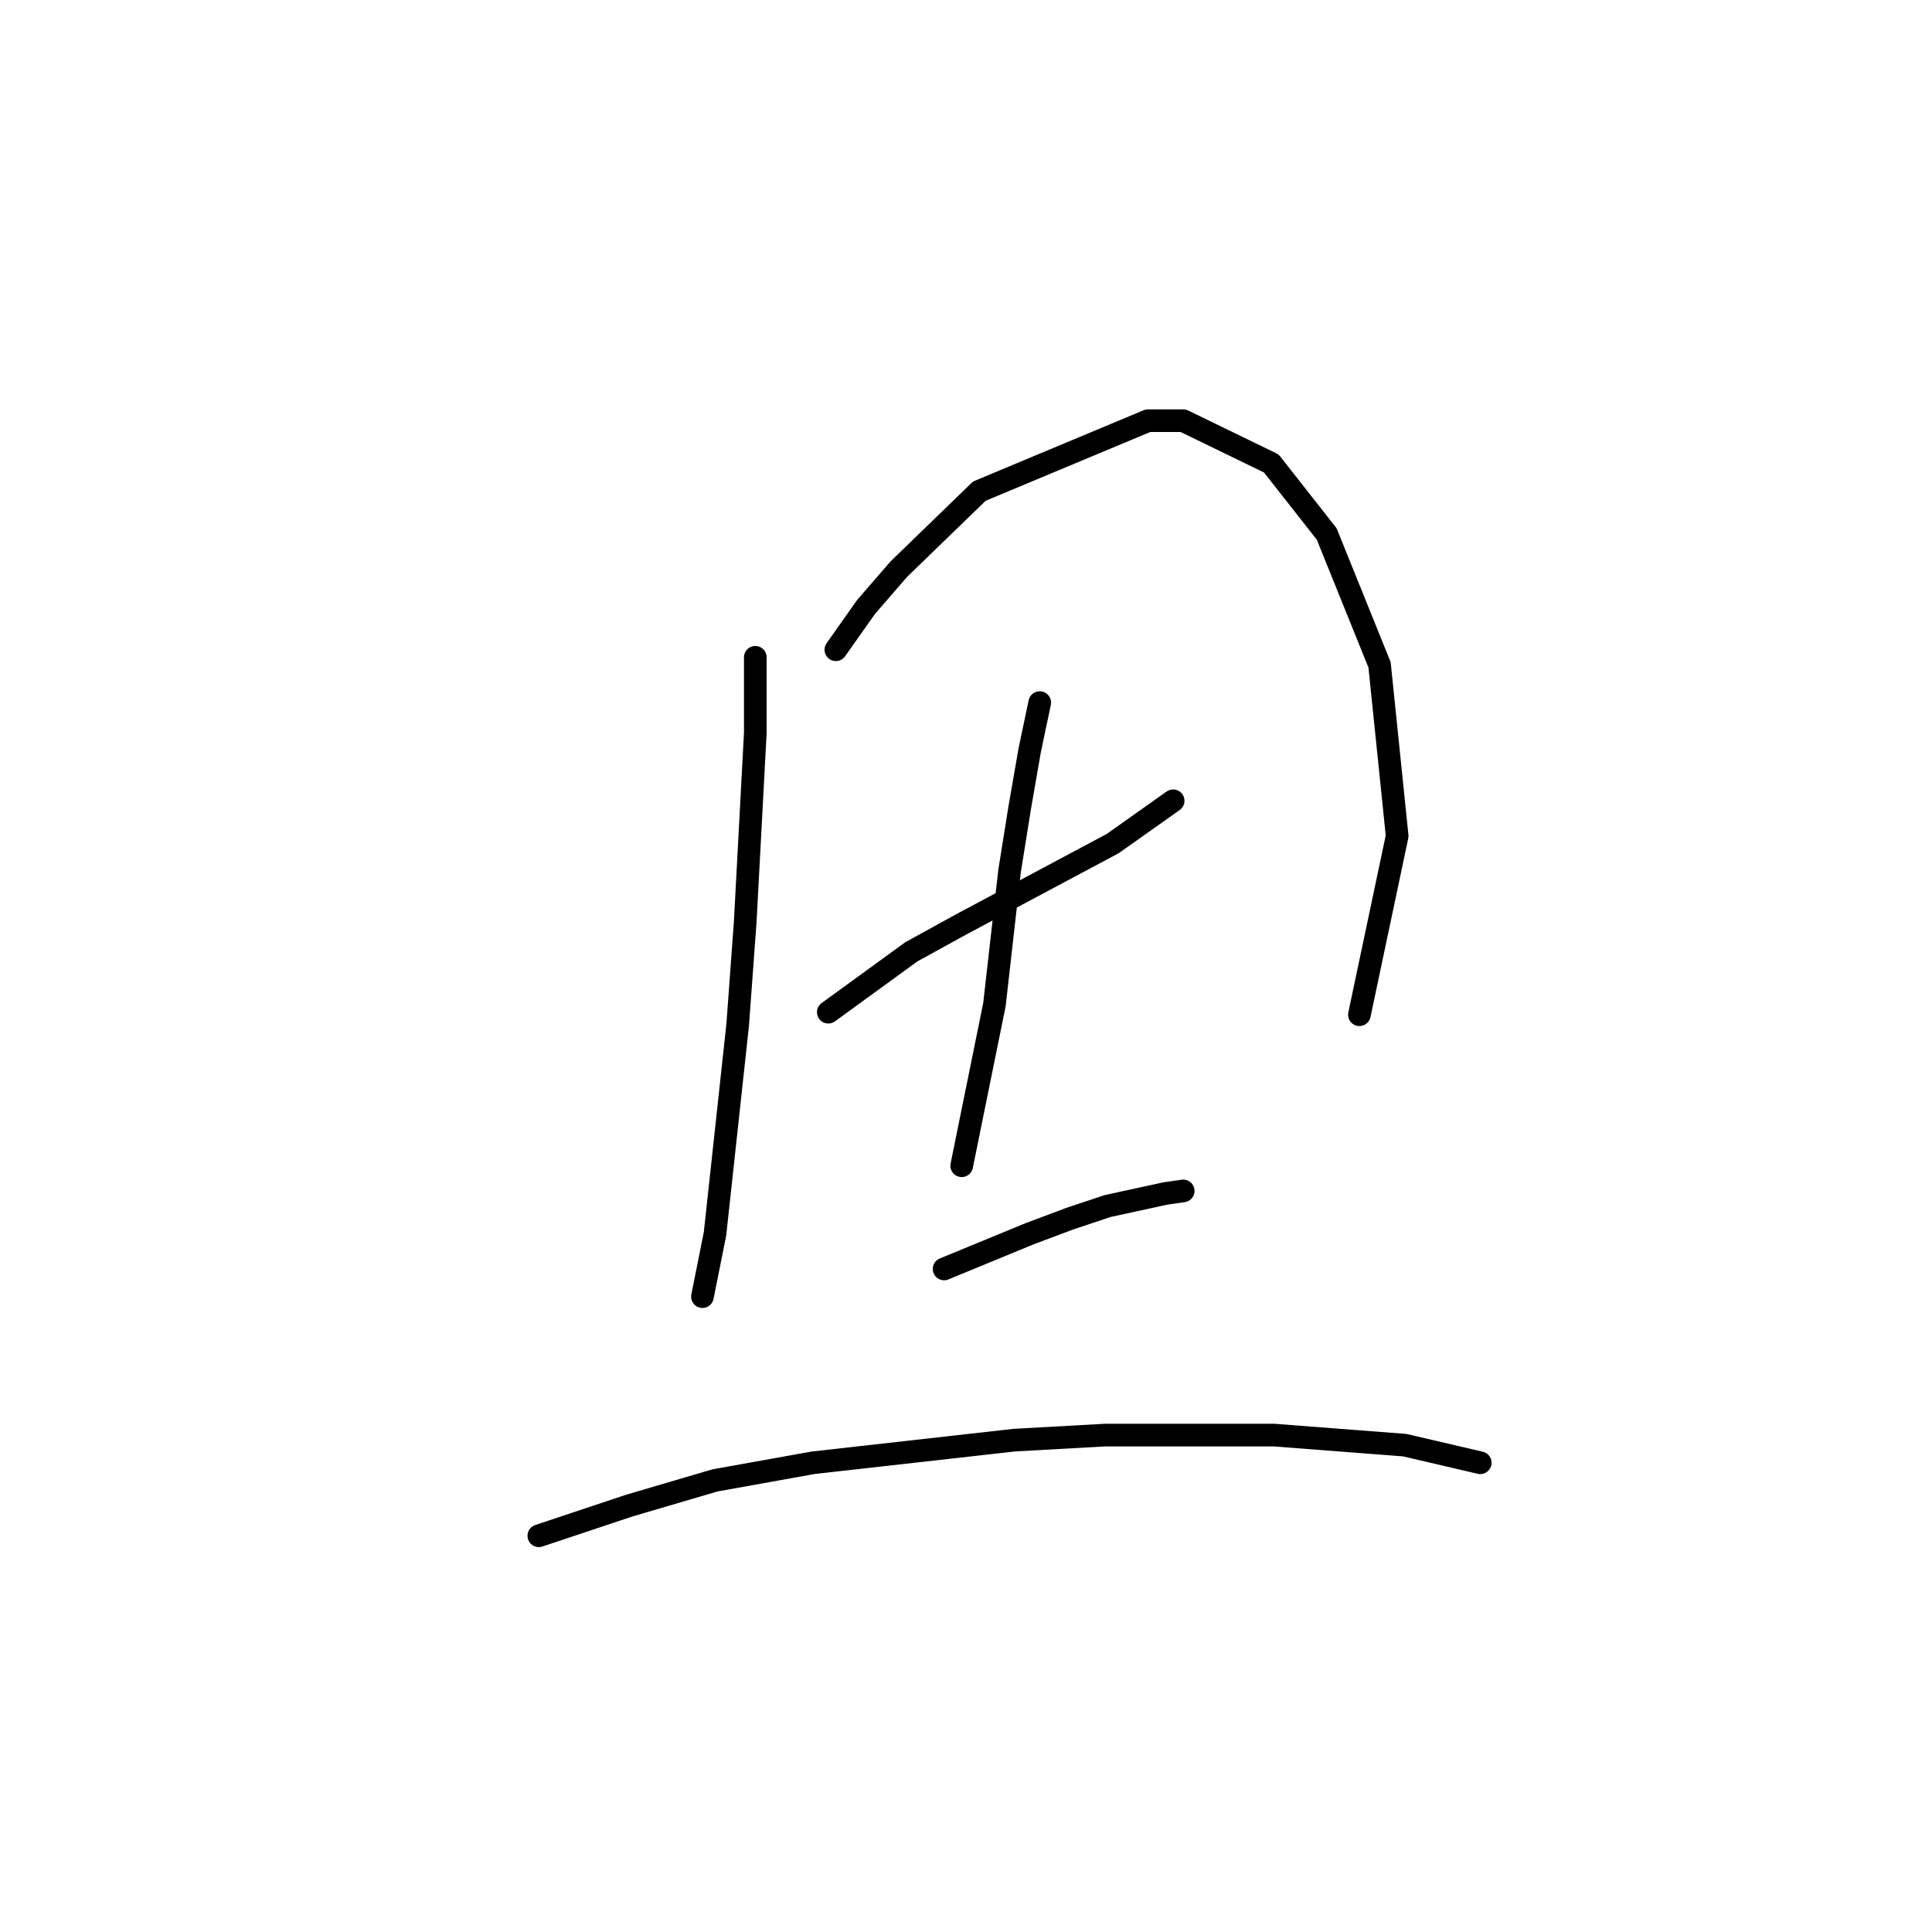 <?xml version="1.0" standalone="no"?>
    <svg width="256" height="256" xmlns="http://www.w3.org/2000/svg" version="1.1">
    <polyline stroke="black" stroke-width="3" stroke-linecap="round" fill="transparent" stroke-linejoin="round" points="100.082 87.094 100.082 97.1 98.748 122.115 97.747 135.79 94.745 163.473 93.078 171.811 93.078 171.811 " />
        <polyline stroke="black" stroke-width="3" stroke-linecap="round" fill="transparent" stroke-linejoin="round" points="110.755 86.094 114.757 80.424 119.093 75.421 129.766 65.081 152.113 55.742 156.782 55.742 168.456 61.413 175.794 70.751 182.798 88.095 185.132 110.775 180.129 134.456 180.129 134.456 " />
        <polyline stroke="black" stroke-width="3" stroke-linecap="round" fill="transparent" stroke-linejoin="round" points="109.754 134.122 120.761 126.118 127.431 122.449 147.443 111.776 155.448 106.106 155.448 106.106 " />
        <polyline stroke="black" stroke-width="3" stroke-linecap="round" fill="transparent" stroke-linejoin="round" points="137.771 93.098 136.437 99.435 135.103 107.106 133.769 115.445 131.767 133.122 127.431 154.468 127.431 154.468 " />
        <polyline stroke="black" stroke-width="3" stroke-linecap="round" fill="transparent" stroke-linejoin="round" points="125.097 168.142 136.437 163.473 141.773 161.472 146.776 159.804 154.448 158.137 156.782 157.803 156.782 157.803 " />
        <polyline stroke="black" stroke-width="3" stroke-linecap="round" fill="transparent" stroke-linejoin="round" points="71.398 203.497 83.405 199.494 94.745 196.159 107.753 193.824 134.436 190.823 146.443 190.156 168.789 190.156 186.133 191.49 196.139 193.824 196.139 193.824 " />
        </svg>